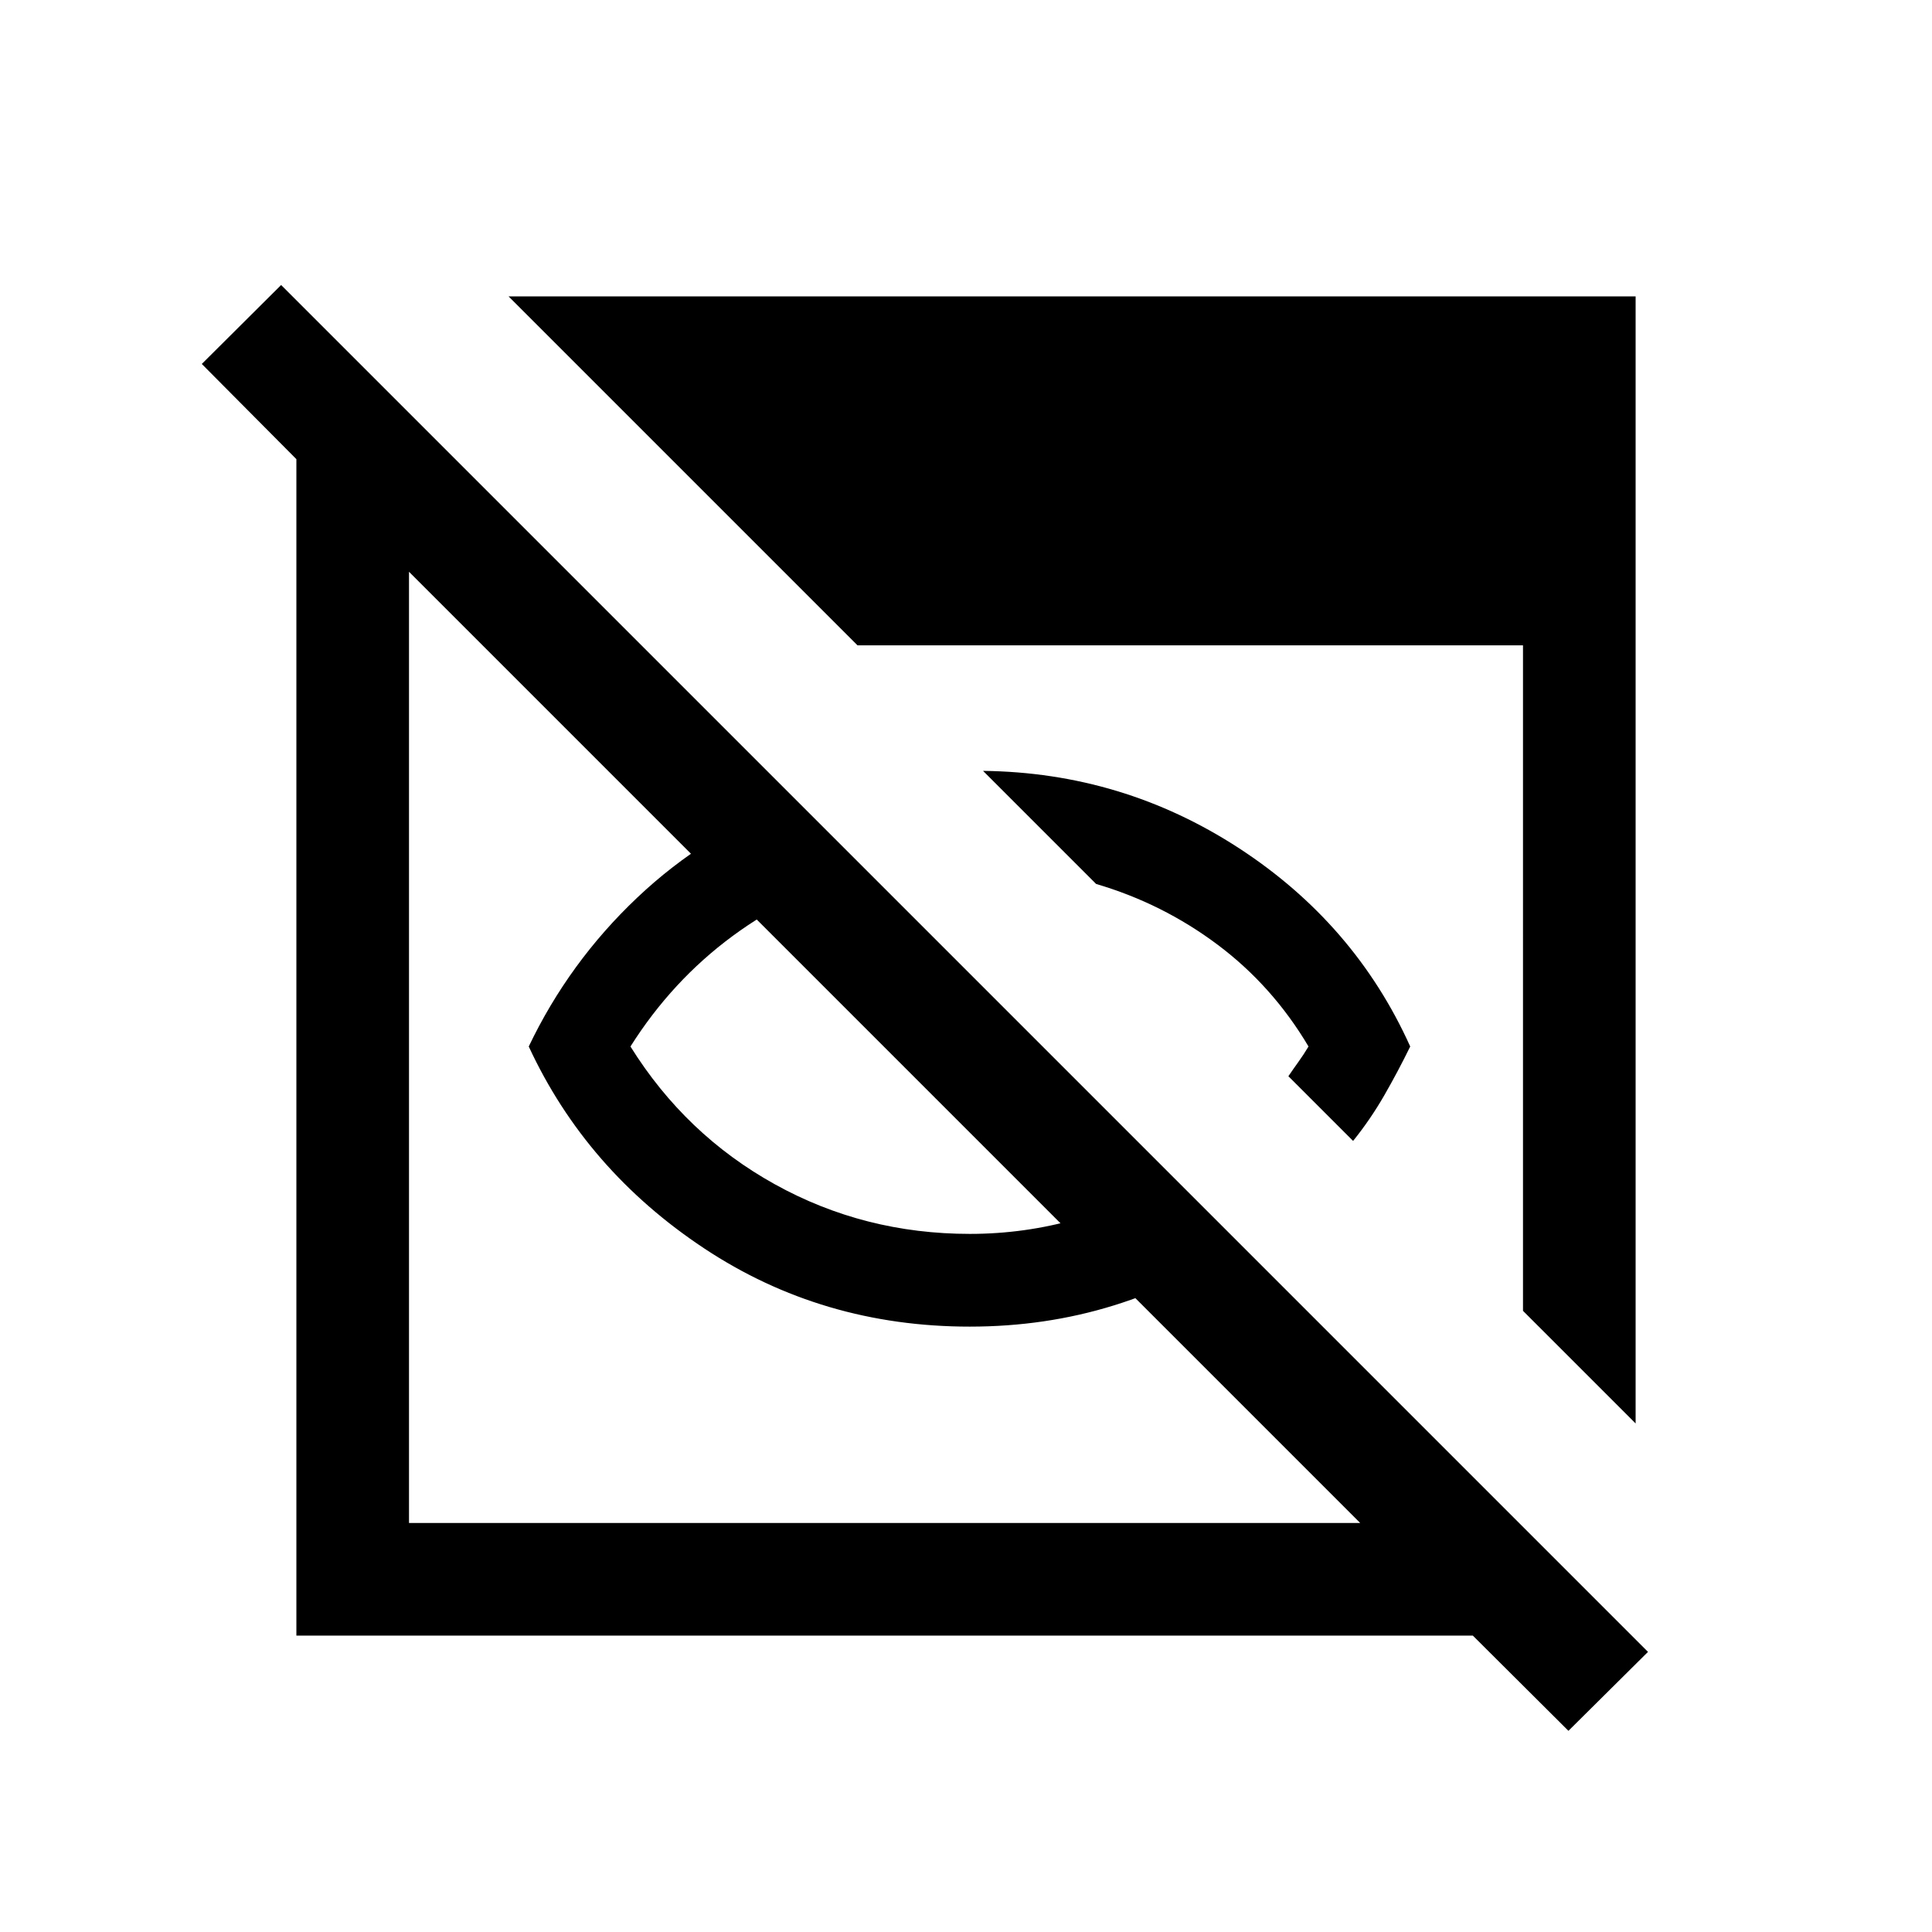 <svg xmlns="http://www.w3.org/2000/svg" height="24" viewBox="0 96 960 960" width="24"><path d="M481.923 755.191q-73.422 0-132.095-38.923Q291.155 677.346 262.732 616q20-41.884 53.866-73.942 33.865-32.057 78.365-49.172l36.153 36.153q-36.962 9.846-67.077 32.057Q333.924 583.308 313.27 616q27.346 43.846 71.769 68.48 44.423 24.635 96.884 24.635 27.385 0 53.211-7.423 25.827-7.423 48.058-20.577l33.422 33.422q-29.307 19.616-63.211 30.135-33.903 10.519-71.48 10.519Zm190.422-92.269-32.153-32.153q2.539-3.731 5.058-7.231 2.519-3.5 4.942-7.538-17.885-30.153-45.211-50.615-27.327-20.461-60.326-30.153l-56.192-56.192q69.345.808 127.037 38.327 57.691 37.519 85.229 98.633-6.038 12.346-12.865 24.23-6.827 11.885-15.519 22.692Zm107.001 293.114-47.499-47.307H147.271V324.153l-46.999-47.306 39.422-39.23 679.189 679.189-39.537 39.23ZM203.231 852.769h472.656L203.231 380.113v472.656Zm609.498-49.463-55.96-55.96V416.654H426.077L252.694 243.271h560.035v560.035Z"/></svg>